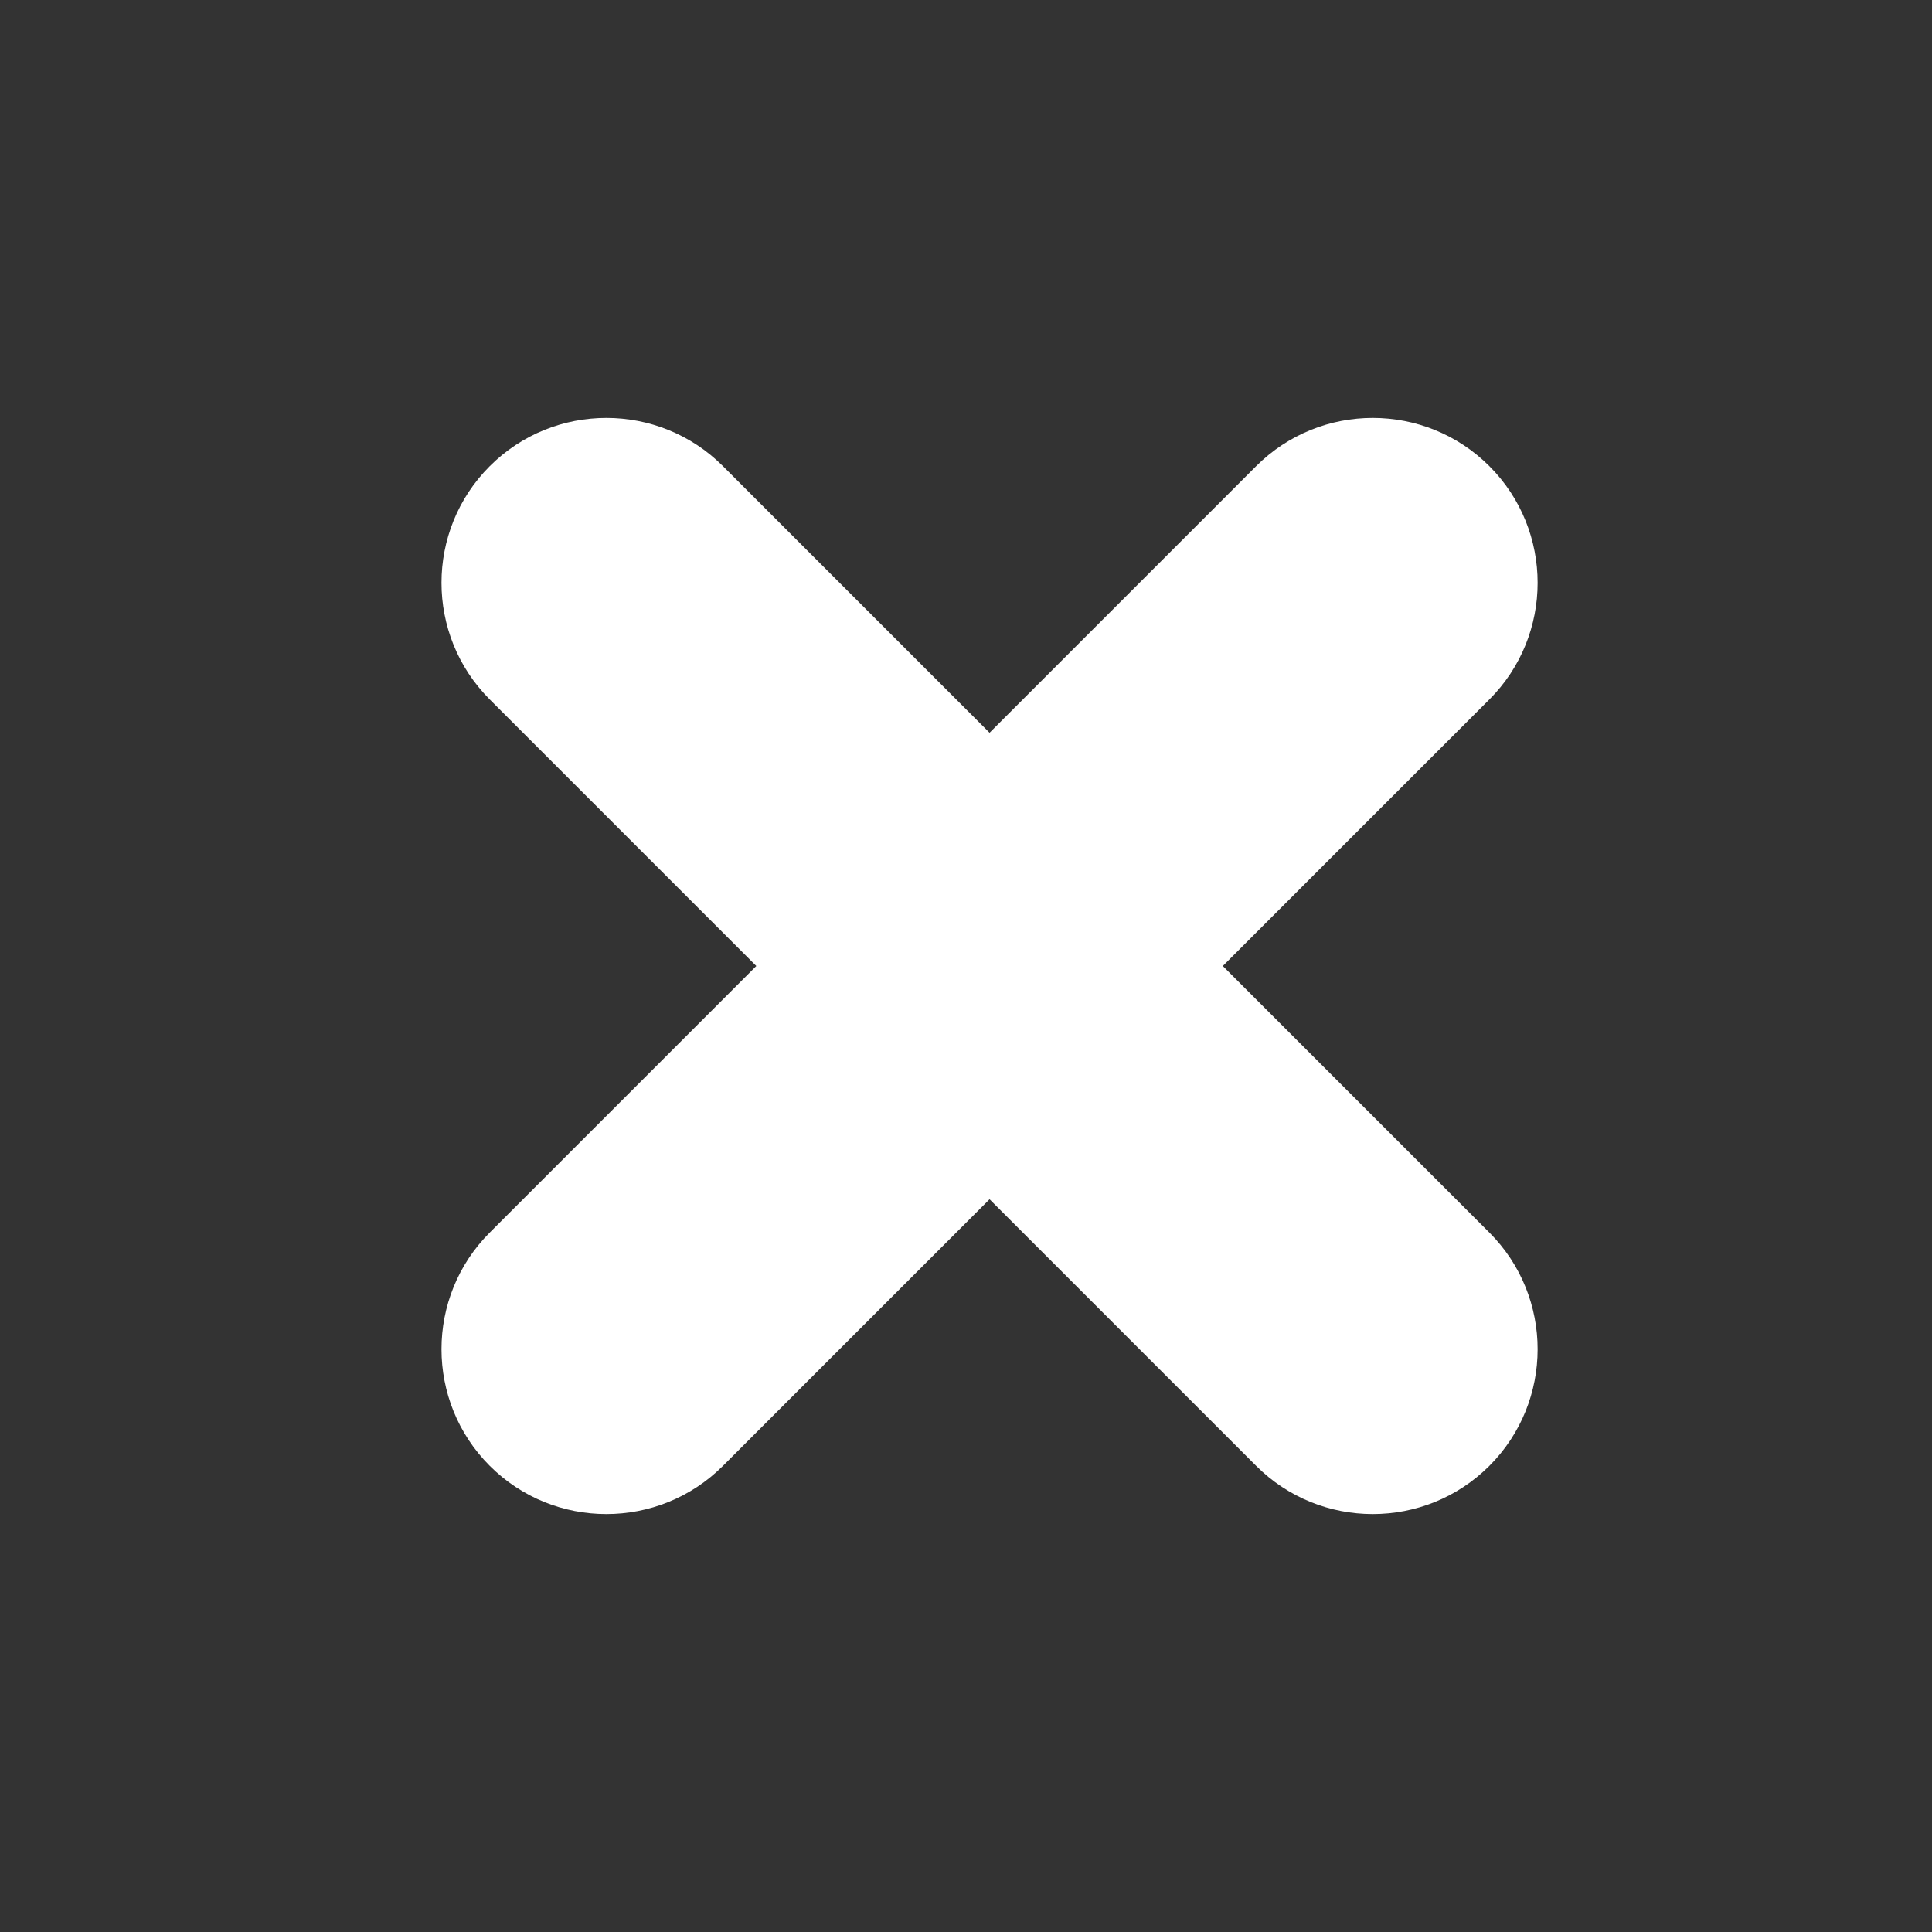<?xml version="1.0" encoding="UTF-8" standalone="no"?>
<svg width="41px" height="41px" viewBox="0 0 41 41" version="1.1" xmlns="http://www.w3.org/2000/svg" xmlns:xlink="http://www.w3.org/1999/xlink" xmlns:sketch="http://www.bohemiancoding.com/sketch/ns">
    <rect x="0" y="0" width="41" height="41" fill="#333333" stroke="none"/>
    <!-- Generator: Sketch 3.3.2 (12043) - http://www.bohemiancoding.com/sketch -->
    <title> </title>
    <desc>Created with Sketch.</desc>
    <defs></defs>
    <g id="Page-1" stroke="none" stroke-width="1" fill="none" fill-rule="evenodd" sketch:type="MSPage">
        <g id="-" sketch:type="MSArtboardGroup" fill="#FFFFFF">
            <path d="M21,15.55 L15.343,9.893 C13.979,8.529 11.76,8.527 10.393,9.893 C9.029,11.257 9.027,13.476 10.393,14.843 L16.05,20.5 L10.393,26.157 C9.029,27.521 9.027,29.74 10.393,31.107 C11.757,32.471 13.976,32.473 15.343,31.107 L21,25.45 L26.657,31.107 C28.021,32.471 30.24,32.473 31.607,31.107 C32.971,29.743 32.973,27.524 31.607,26.157 L25.95,20.5 L31.607,14.843 C32.971,13.479 32.973,11.26 31.607,9.893 C30.243,8.529 28.024,8.527 26.657,9.893 L21,15.55 Z" id="Rectangle-1" sketch:type="MSShapeGroup"></path>
        </g>
    </g>
</svg>